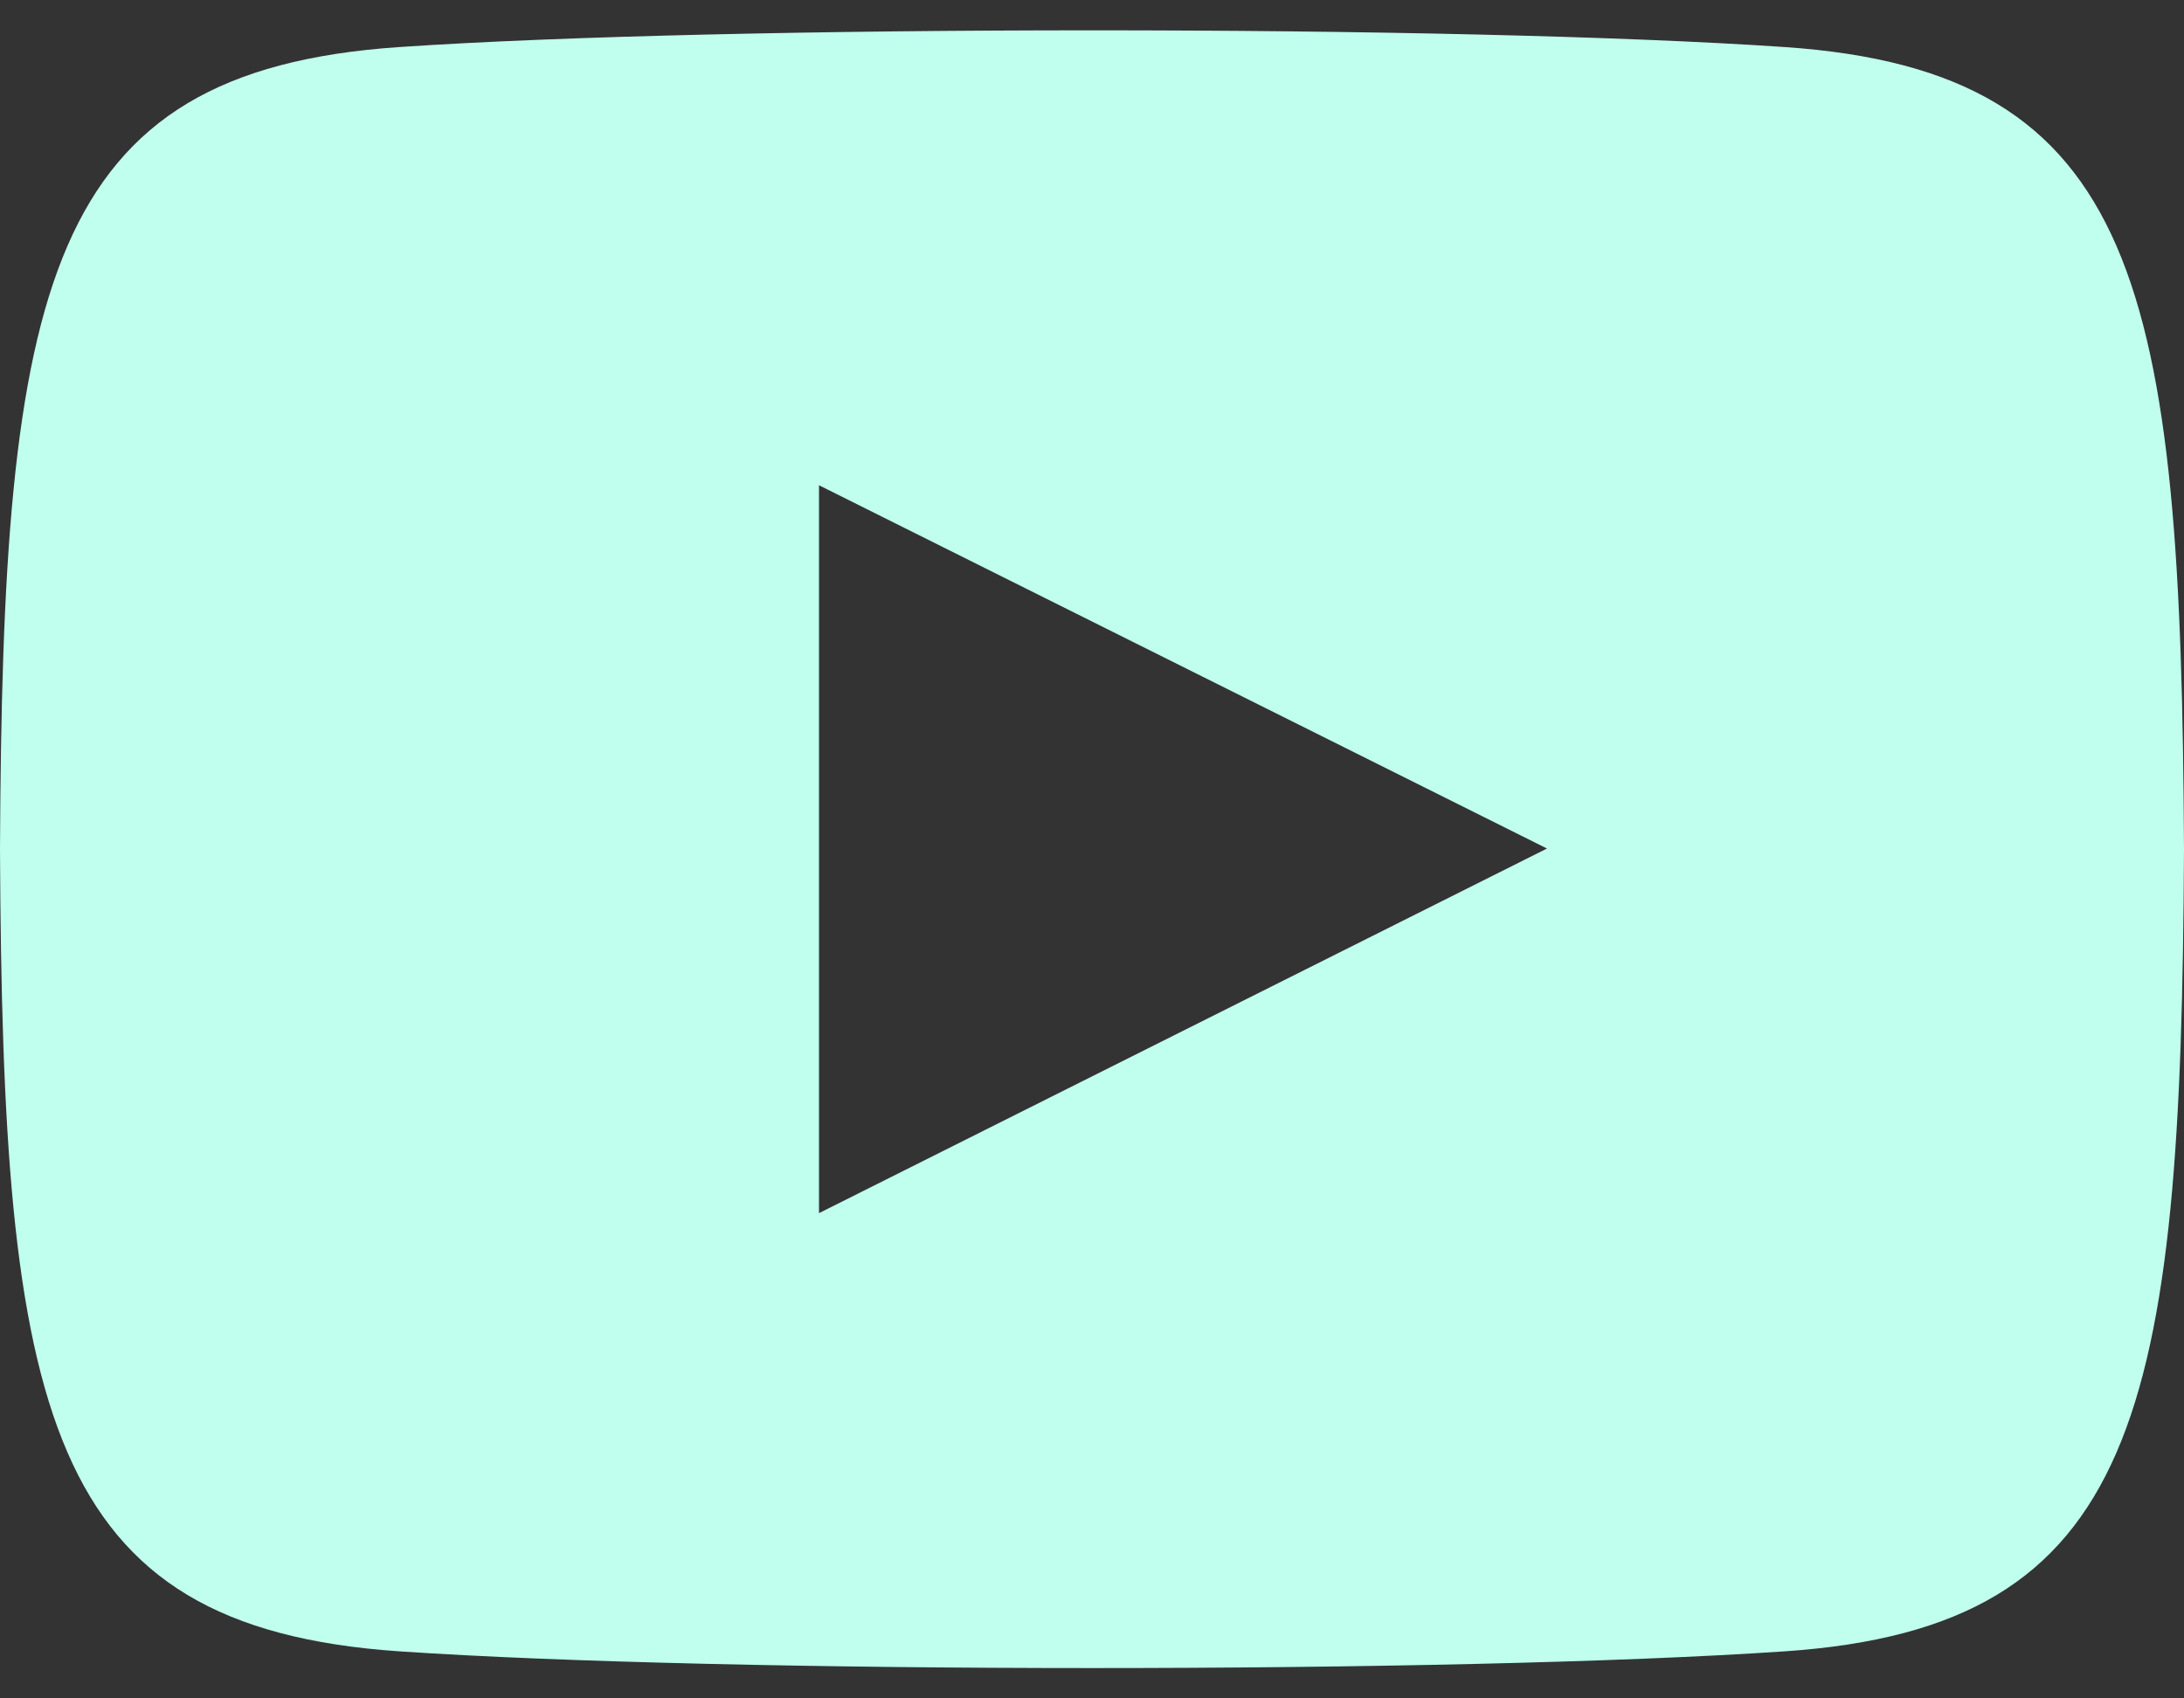 <svg width="36" height="28" viewBox="0 0 36 28" fill="none" xmlns="http://www.w3.org/2000/svg">
<rect x="0" y="0" width="36" height="28" fill="#333333" stroke="none"/>
<path d="M29.422 0.776C24.017 0.407 11.976 0.409 6.577 0.776C0.732 1.175 0.043 4.706 0 14C0.043 23.277 0.726 26.823 6.577 27.224C11.977 27.591 24.017 27.593 29.422 27.224C35.268 26.825 35.956 23.294 36 14C35.956 4.723 35.274 1.177 29.422 0.776ZM13.5 20V8L25.5 13.989L13.5 20Z" fill="#C0FFEE"/>
</svg>
